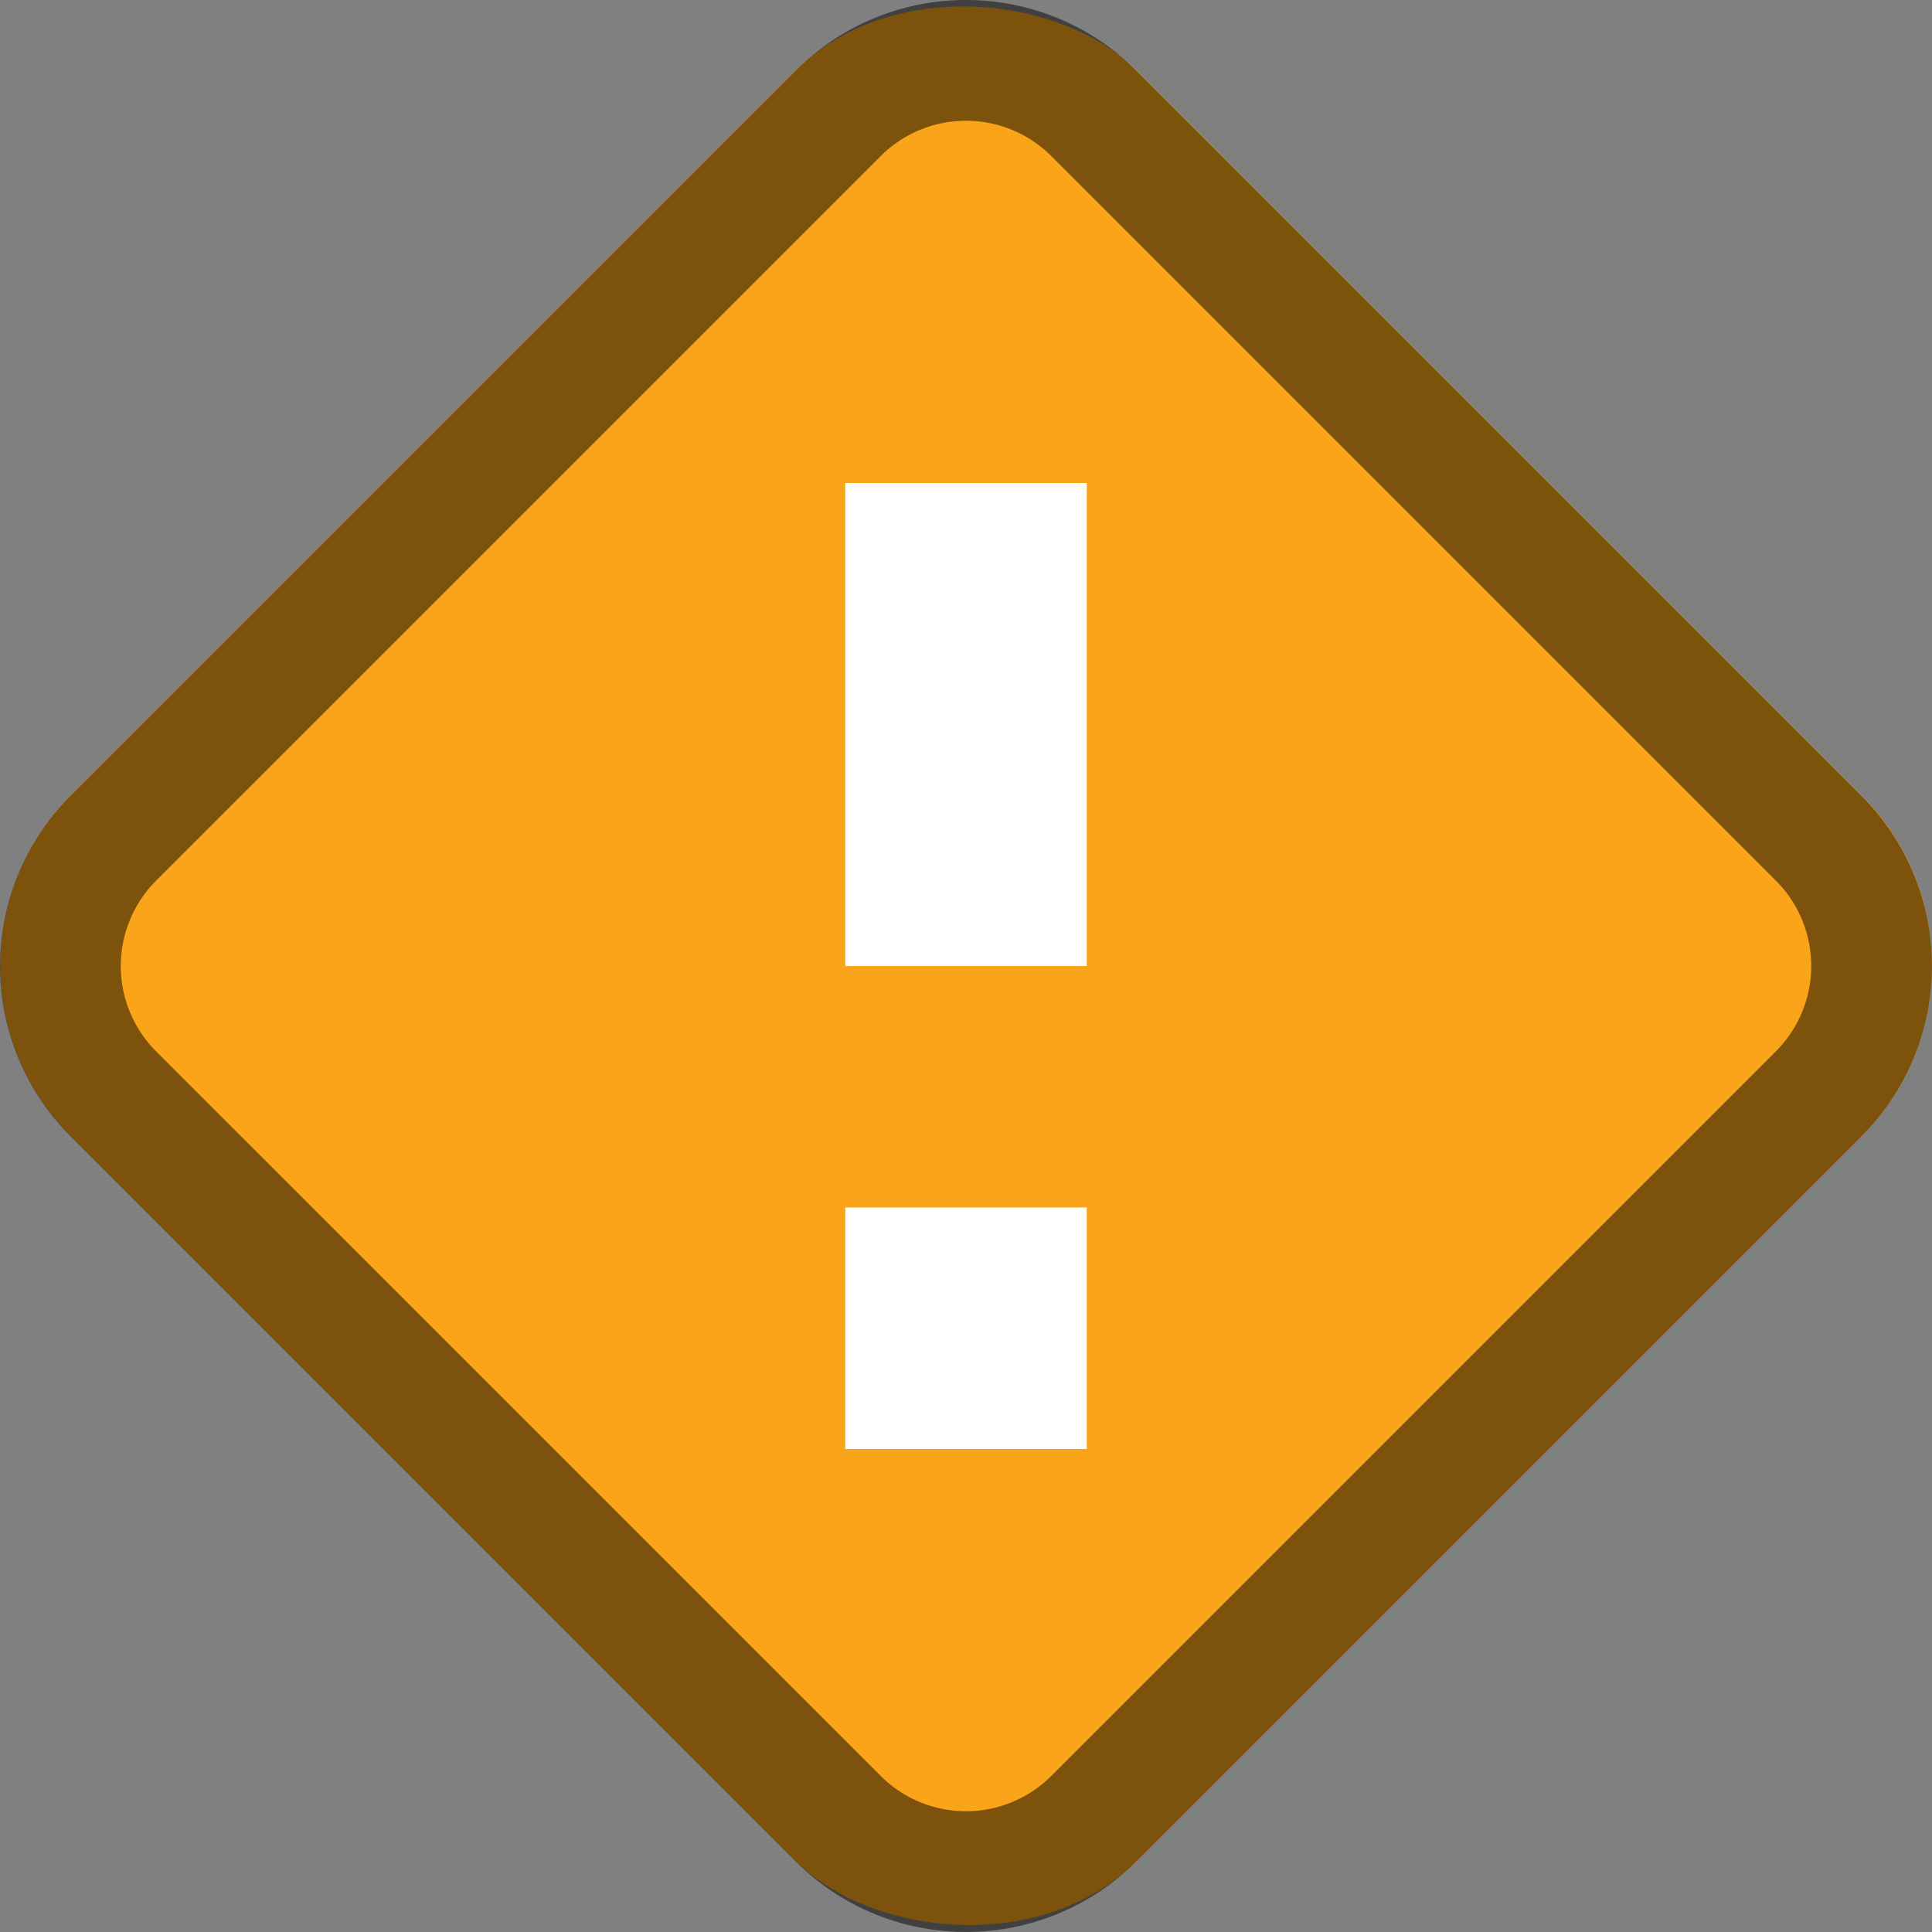 <svg version="1.0" viewBox="0 0 16 16" xmlns="http://www.w3.org/2000/svg"><rect x="0" y="0" width="16" height="16" fill="#808080" stroke="none"/><g transform="translate(-16 -268)"><rect transform="rotate(-45)" x="-117.26" y="261.75" width="19.554" height="19.554" ry="2" fill="#faa41a"/><rect transform="rotate(-45)" x="-71.424" y="295.94" width="30.418" height="29.658" ry="3" fill="#faa41a"/><rect transform="rotate(-45)" x="-16.725" y="339.66" width="39.108" height="39.108" ry="4" fill="#faa41a"/><rect transform="rotate(-45)" x="71.201" y="382.33" width="78.215" height="78.215" ry="8" fill="#faa41a"/><rect transform="rotate(-45)" x="230.08" y="450.7" width="156.43" height="156.43" ry="16" fill="#faa41a"/><rect transform="rotate(-45)" x="-153.32" y="231.35" width="18.14" height="18.14" ry="2" fill="#faa41a"/><rect transform="rotate(-45)" x="-184.43" y="205.89" width="12.483" height="12.483" ry="2" fill="#faa41a"/><path d="M68 260c-.511 0-1.022.196-1.414.588l-9.998 9.998a1.995 1.995 0 0 0 0 2.828l9.998 9.998a1.995 1.995 0 0 0 2.828 0l9.998-9.998a1.995 1.995 0 0 0 0-2.828l-9.998-9.998A1.994 1.994 0 0 0 68 260zm0 1c.256 0 .511.097.707.293l10 10a.998.998 0 0 1 0 1.414l-10 10a.998.998 0 0 1-1.414 0l-10-10a.998.998 0 0 1 0-1.414l10-10A.996.996 0 0 1 68 261z" fill-opacity=".502"/><path d="M24 268c-.511 0-1.022.196-1.414.588l-5.998 5.998a1.995 1.995 0 0 0 0 2.828l5.998 5.998a1.995 1.995 0 0 0 2.828 0l5.998-5.998a1.995 1.995 0 0 0 0-2.828l-5.998-5.998A1.994 1.994 0 0 0 24 268zm0 1a1 1 0 0 1 .709.295l5.996 5.996a1 1 0 0 1 0 1.418l-5.996 5.996a1 1 0 0 1-1.418 0l-5.996-5.996a1 1 0 0 1 0-1.418l5.996-5.996A1 1 0 0 1 24 269z" fill-opacity=".502"/><path d="M116 255c-.511 0-1.022.196-1.414.588l-10.998 10.998a1.995 1.995 0 0 0 0 2.828l10.998 10.998a1.995 1.995 0 0 0 2.828 0l10.998-10.998a1.995 1.995 0 0 0 0-2.828l-10.998-10.998A1.994 1.994 0 0 0 116 255zm0 1c.256 0 .511.097.707.293l10.5 10.5a.998.998 0 0 1 0 1.414l-10.5 10.5a.998.998 0 0 1-1.414 0l-10.5-10.5a.998.998 0 0 1 0-1.414l10.5-10.5A.996.996 0 0 1 116 256z" fill-opacity=".502"/><path d="M180.27 239.5c-.767 0-1.535.293-2.123.88l-17.266 17.267a2.995 2.995 0 0 0 0 4.244l16.729 16.729a2.995 2.995 0 0 0 4.244 0l17.266-17.266a2.995 2.995 0 0 0 0-4.244l-16.729-16.73a2.99 2.99 0 0 0-2.121-.88zm-.031 1c.511 0 1.022.196 1.414.588l15.76 15.76a1.995 1.995 0 0 1 0 2.828l-16.236 16.236a1.995 1.995 0 0 1-2.828 0l-15.76-15.76a1.995 1.995 0 0 1 0-2.828l16.236-16.236a1.994 1.994 0 0 1 1.414-.588z" fill-opacity=".502"/><path d="M256 226a3.987 3.987 0 0 0-2.828 1.176l-21.996 21.996a3.99 3.99 0 0 0 0 5.656l21.996 21.996a3.99 3.99 0 0 0 5.656 0l21.996-21.996a3.99 3.99 0 0 0 0-5.656l-21.996-21.996A3.987 3.987 0 0 0 256 226zm0 1a2.99 2.99 0 0 1 2.121.88l20.498 20.499a2.993 2.993 0 0 1 0 4.242l-20.498 20.498a2.993 2.993 0 0 1-4.242 0l-20.498-20.498a2.993 2.993 0 0 1 0-4.242l20.498-20.498A2.99 2.99 0 0 1 256 227z" fill-opacity=".502"/><path d="M376 168a7.97 7.97 0 0 0-5.656 2.35l-43.994 43.994a7.98 7.98 0 0 0 0 11.312l43.994 43.994a7.98 7.98 0 0 0 11.312 0l43.994-43.994a7.98 7.98 0 0 0 0-11.312l-43.994-43.994A7.973 7.973 0 0 0 376 168zm0 1a6.98 6.98 0 0 1 4.95 2.057l41.993 41.994a6.983 6.983 0 0 1 0 9.898l-41.994 41.994a6.983 6.983 0 0 1-9.898 0l-41.994-41.994a6.983 6.983 0 0 1 0-9.898l41.994-41.994A6.977 6.977 0 0 1 376 169z" fill-opacity=".502"/><path d="M592 52a15.95 15.95 0 0 0-11.314 4.701l-87.984 87.984a15.967 15.967 0 0 0 0 22.63l87.984 87.983a15.967 15.967 0 0 0 22.629 0l87.984-87.984a15.967 15.967 0 0 0 0-22.629l-87.984-87.984A15.951 15.951 0 0 0 592.001 52zm0 1c3.834 0 7.67 1.468 10.607 4.406l85.486 85.486a14.97 14.97 0 0 1 0 21.215l-85.486 85.486a14.97 14.97 0 0 1-21.215 0l-85.486-85.486a14.97 14.97 0 0 1 0-21.215l85.486-85.486A14.953 14.953 0 0 1 591.999 53z" fill-opacity=".502"/><path d="M182 248v16h-4v-16zm0 20v4h-4v-4z" fill="#fff"/><path d="M69 266v8h-2v-8zm0 10v2h-2v-2z" fill="#fff"/><path d="M117 259.995v11h-2v-11zm0 14v2h-2v-2z" fill="#fff"/><path d="M25 272v4h-2v-4zm0 6v2h-2v-2z" fill="#fff"/><path d="M258 234.99v22h-4v-22zm0 28v4h-4v-4z" fill="#fff"/><path d="M380 186.98v44h-8v-44zm0 56v8h-8v-8z" fill="#fff"/><path d="M600 89.96v88h-16v-88zm0 112v16h-16v-16z" fill="#fff"/></g></svg>